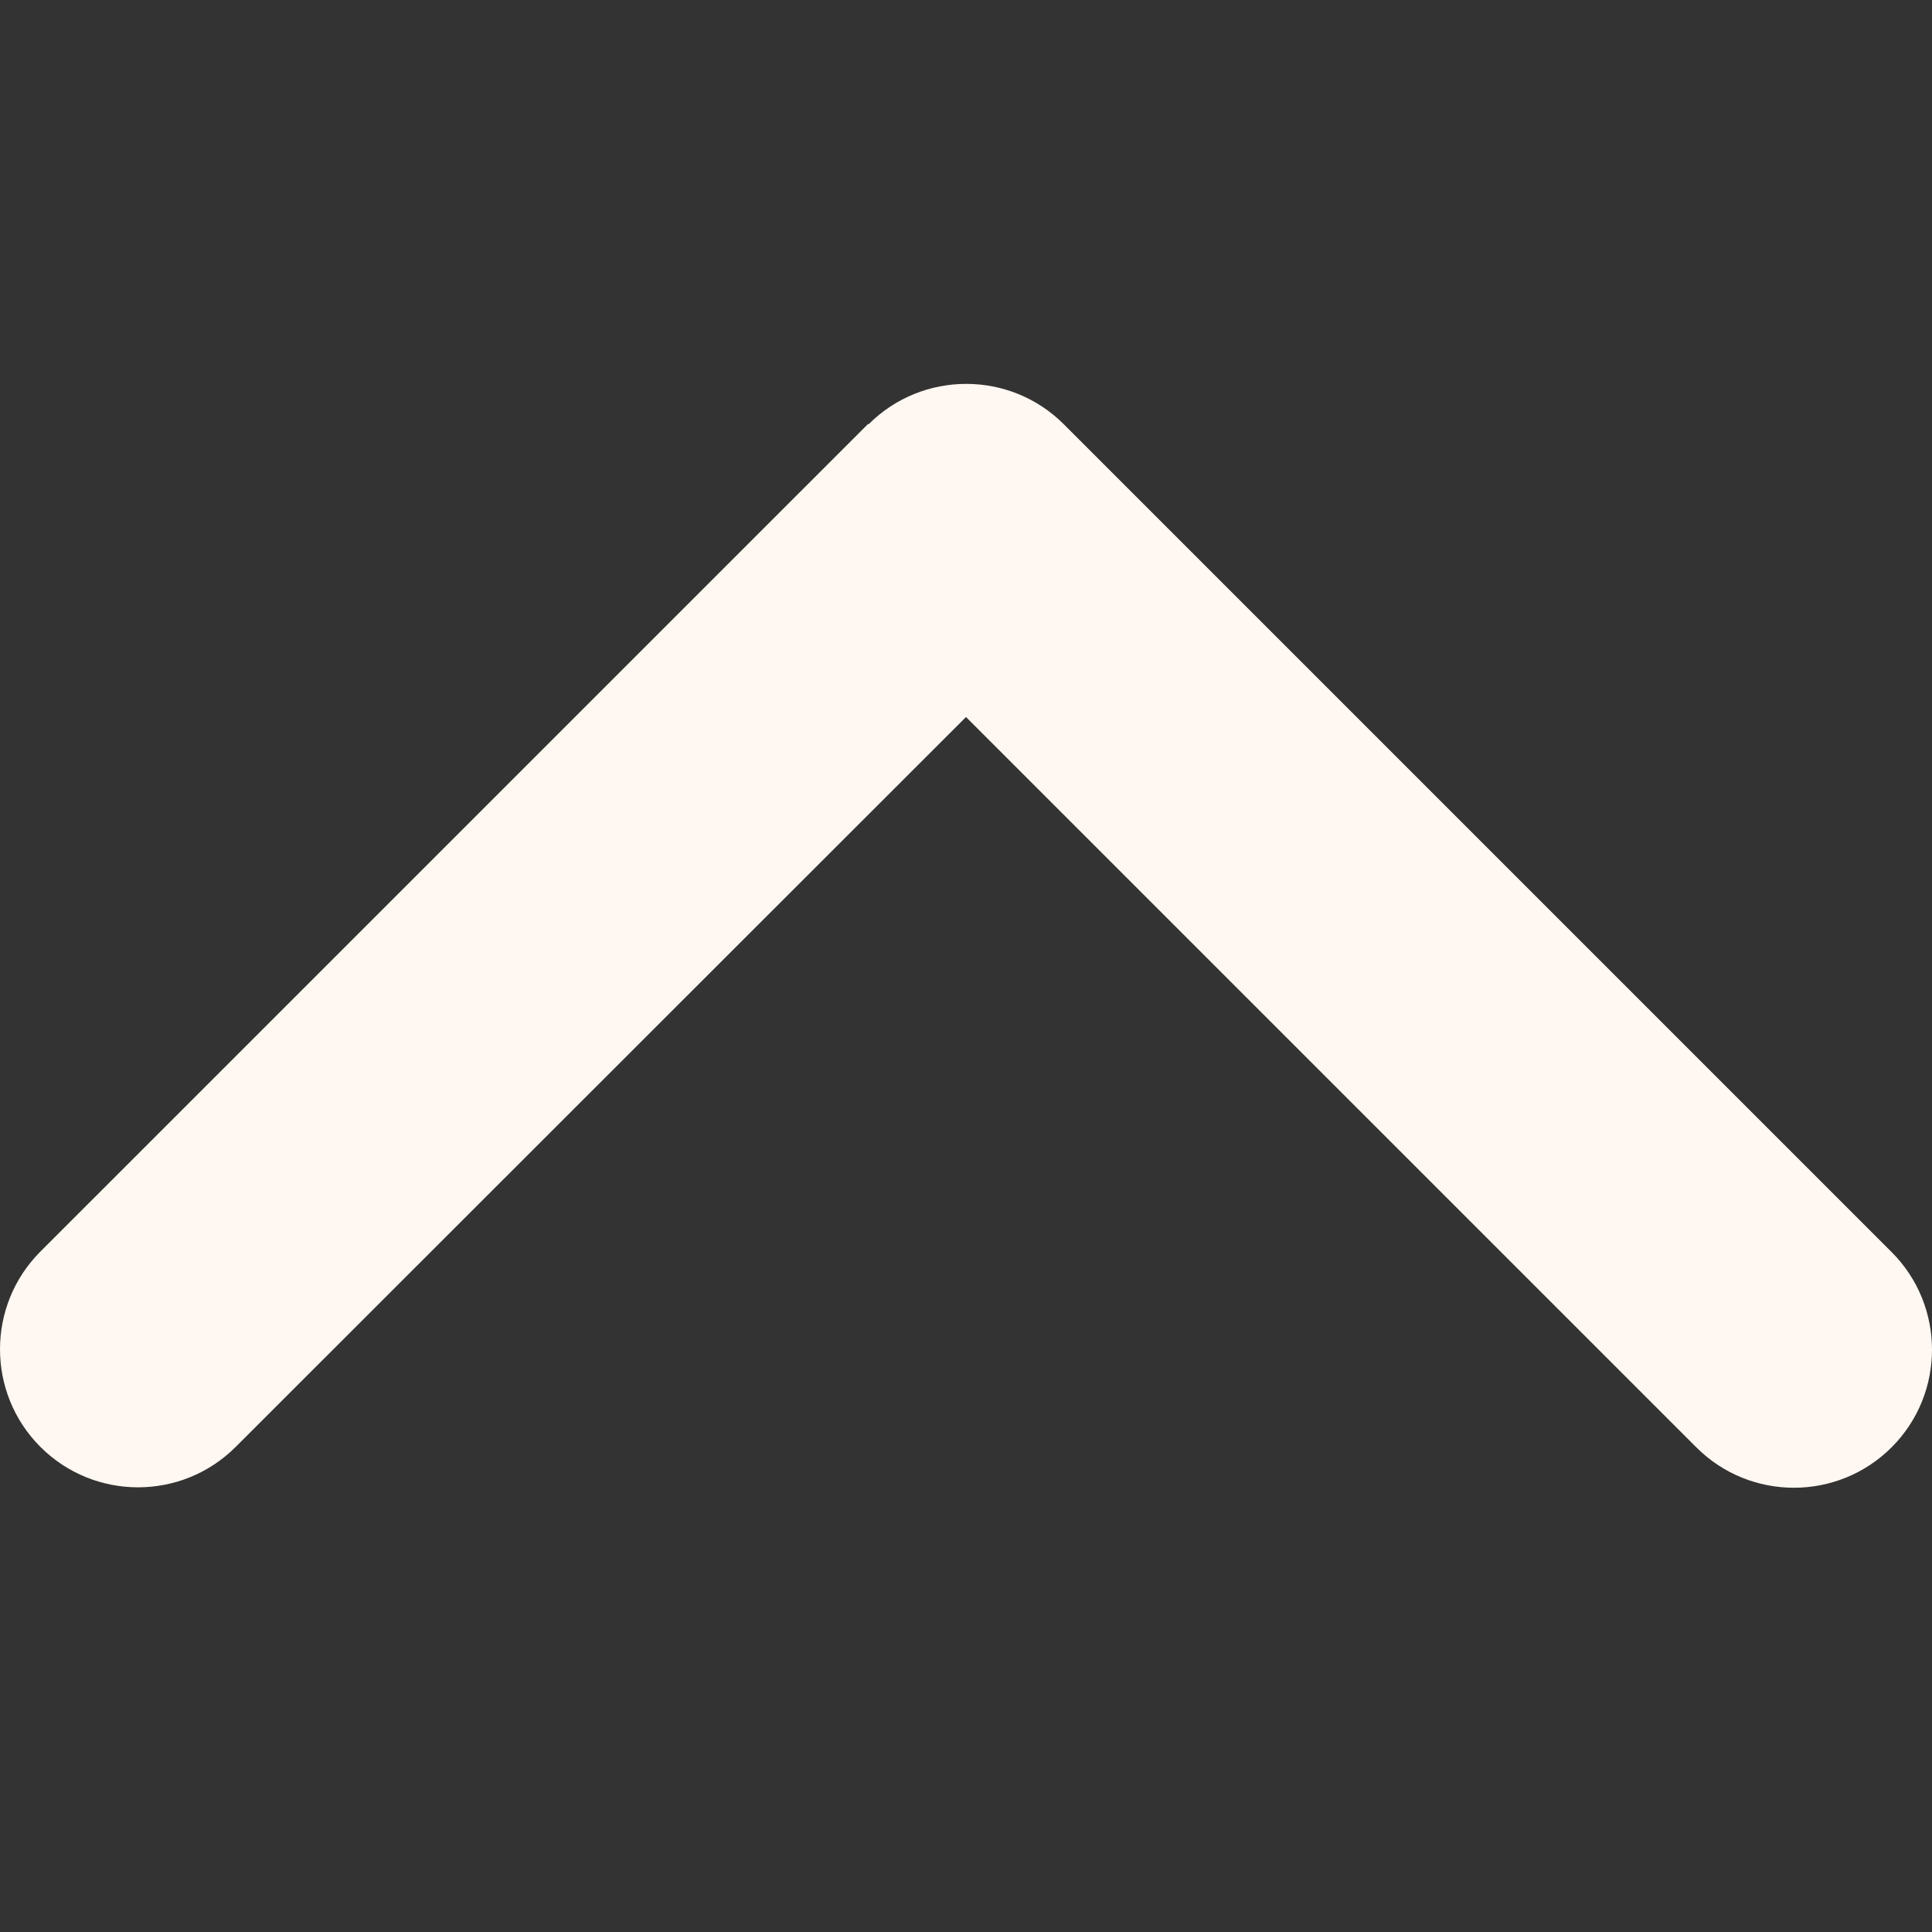 <svg width="32" height="32" viewBox="0 0 32 32" fill="none" xmlns="http://www.w3.org/2000/svg">
<rect x="0" y="0" width="32" height="32" fill="#333333" stroke="none"/>
<path d="M14.386 7.028C15.279 6.135 16.728 6.135 17.621 7.028L31.331 20.738C32.223 21.63 32.223 23.08 31.331 23.972C30.438 24.865 28.988 24.865 28.096 23.972L16 11.876L3.904 23.965C3.011 24.858 1.562 24.858 0.669 23.965C-0.223 23.072 -0.223 21.623 0.669 20.73L14.379 7.021L14.386 7.028Z" fill="#FFF7F1"/>
</svg>
